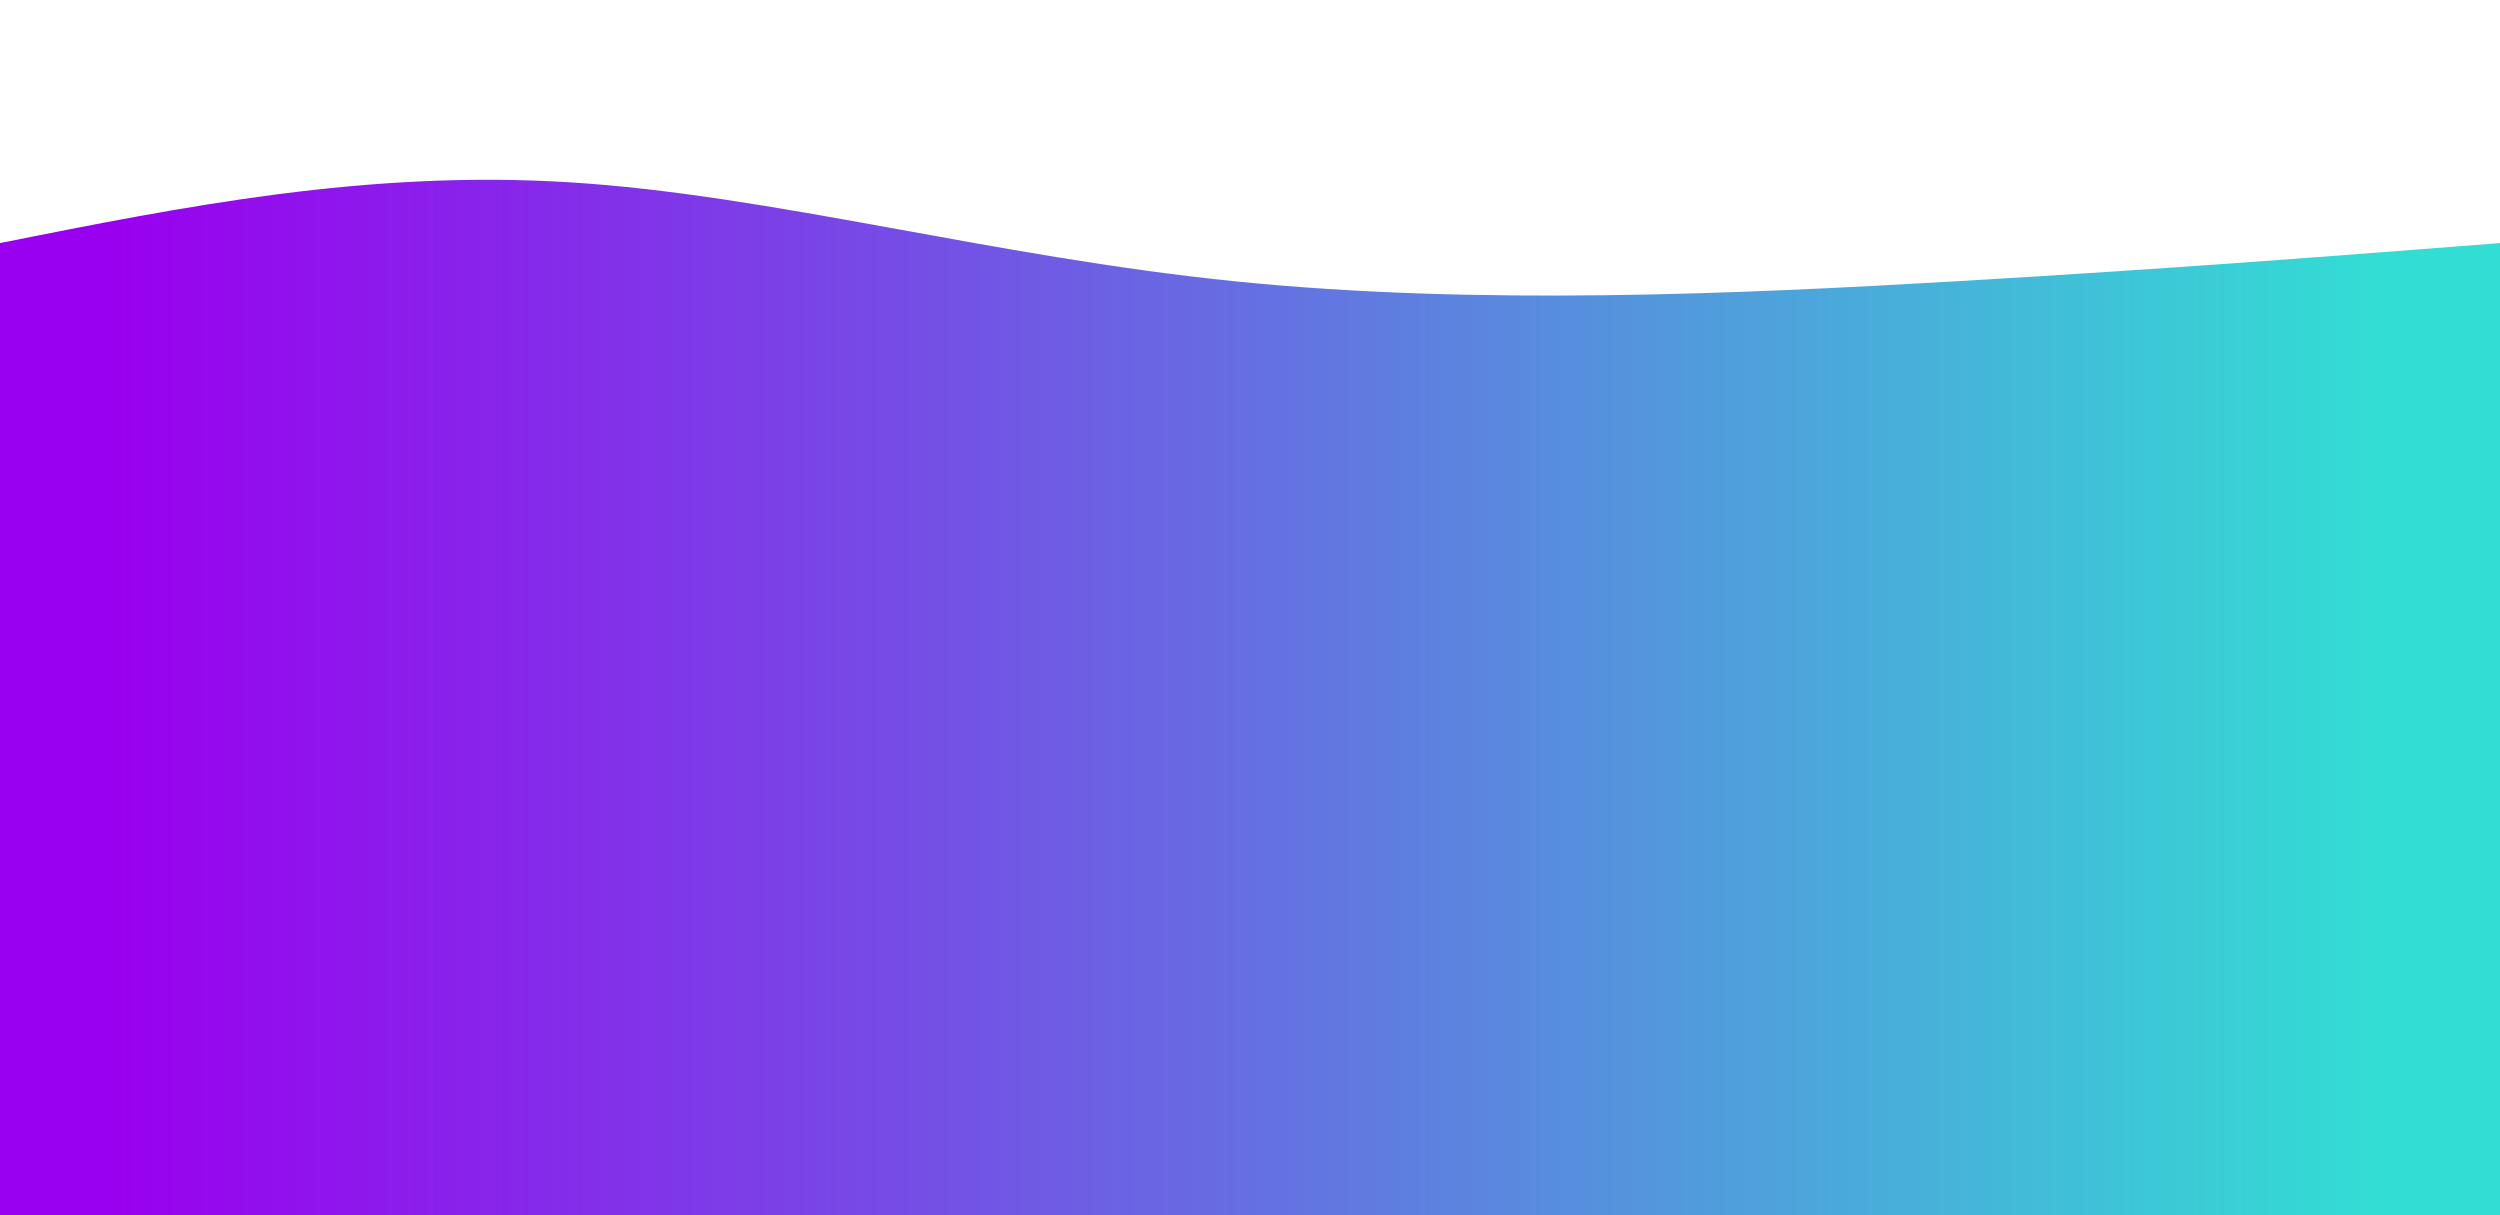 <svg width="100%" height="100%" id="svg" viewBox="0 0 1440 700" xmlns="http://www.w3.org/2000/svg" class="transition duration-300 ease-in-out delay-150"><style>
          .path-0{
            animation:pathAnim-0 4s;
            animation-timing-function: linear;
            animation-iteration-count: infinite;
          }
          @keyframes pathAnim-0{
            0%{
              d: path("M 0,700 C 0,700 0,140 0,140 C 105.821,118.893 211.643,97.786 328,105 C 444.357,112.214 571.25,147.75 711,162 C 850.75,176.25 1003.357,169.214 1127,162 C 1250.643,154.786 1345.321,147.393 1440,140 C 1440,140 1440,700 1440,700 Z");
            }
            25%{
              d: path("M 0,700 C 0,700 0,140 0,140 C 94.464,154.071 188.929,168.143 302,156 C 415.071,143.857 546.75,105.5 683,107 C 819.25,108.5 960.071,149.857 1087,162 C 1213.929,174.143 1326.964,157.071 1440,140 C 1440,140 1440,700 1440,700 Z");
            }
            50%{
              d: path("M 0,700 C 0,700 0,140 0,140 C 91.464,148.857 182.929,157.714 309,151 C 435.071,144.286 595.75,122 714,123 C 832.25,124 908.071,148.286 1022,155 C 1135.929,161.714 1287.964,150.857 1440,140 C 1440,140 1440,700 1440,700 Z");
            }
            75%{
              d: path("M 0,700 C 0,700 0,140 0,140 C 153.071,135.964 306.143,131.929 409,136 C 511.857,140.071 564.5,152.25 673,153 C 781.5,153.75 945.857,143.071 1083,139 C 1220.143,134.929 1330.071,137.464 1440,140 C 1440,140 1440,700 1440,700 Z");
            }
            100%{
              d: path("M 0,700 C 0,700 0,140 0,140 C 105.821,118.893 211.643,97.786 328,105 C 444.357,112.214 571.25,147.75 711,162 C 850.75,176.25 1003.357,169.214 1127,162 C 1250.643,154.786 1345.321,147.393 1440,140 C 1440,140 1440,700 1440,700 Z");
            }
          }</style><defs><linearGradient id="gradient" x1="0%" y1="50%" x2="100%" y2="50%"><stop offset="5%" stop-color="#9900ef44"></stop><stop offset="95%" stop-color="#32ded444"></stop></linearGradient></defs><path d="M 0,700 C 0,700 0,140 0,140 C 105.821,118.893 211.643,97.786 328,105 C 444.357,112.214 571.25,147.75 711,162 C 850.75,176.25 1003.357,169.214 1127,162 C 1250.643,154.786 1345.321,147.393 1440,140 C 1440,140 1440,700 1440,700 Z" stroke="none" stroke-width="0" fill="url(#gradient)" class="transition-all duration-300 ease-in-out delay-150 path-0"></path><style>
          .path-1{
            animation:pathAnim-1 4s;
            animation-timing-function: linear;
            animation-iteration-count: infinite;
          }
          @keyframes pathAnim-1{
            0%{
              d: path("M 0,700 C 0,700 0,280 0,280 C 88.429,264.393 176.857,248.786 310,260 C 443.143,271.214 621,309.25 765,322 C 909,334.75 1019.143,322.214 1126,311 C 1232.857,299.786 1336.429,289.893 1440,280 C 1440,280 1440,700 1440,700 Z");
            }
            25%{
              d: path("M 0,700 C 0,700 0,280 0,280 C 150.821,262.857 301.643,245.714 412,252 C 522.357,258.286 592.25,288 697,306 C 801.75,324 941.357,330.286 1071,324 C 1200.643,317.714 1320.321,298.857 1440,280 C 1440,280 1440,700 1440,700 Z");
            }
            50%{
              d: path("M 0,700 C 0,700 0,280 0,280 C 91.75,296.5 183.5,313 296,319 C 408.5,325 541.75,320.5 684,305 C 826.25,289.5 977.5,263 1105,257 C 1232.5,251 1336.25,265.5 1440,280 C 1440,280 1440,700 1440,700 Z");
            }
            75%{
              d: path("M 0,700 C 0,700 0,280 0,280 C 100.286,299.357 200.571,318.714 334,310 C 467.429,301.286 634,264.5 762,252 C 890,239.5 979.429,251.286 1086,260 C 1192.571,268.714 1316.286,274.357 1440,280 C 1440,280 1440,700 1440,700 Z");
            }
            100%{
              d: path("M 0,700 C 0,700 0,280 0,280 C 88.429,264.393 176.857,248.786 310,260 C 443.143,271.214 621,309.25 765,322 C 909,334.75 1019.143,322.214 1126,311 C 1232.857,299.786 1336.429,289.893 1440,280 C 1440,280 1440,700 1440,700 Z");
            }
          }</style><defs><linearGradient id="gradient" x1="0%" y1="50%" x2="100%" y2="50%"><stop offset="5%" stop-color="#9900ef66"></stop><stop offset="95%" stop-color="#32ded466"></stop></linearGradient></defs><path d="M 0,700 C 0,700 0,280 0,280 C 88.429,264.393 176.857,248.786 310,260 C 443.143,271.214 621,309.25 765,322 C 909,334.75 1019.143,322.214 1126,311 C 1232.857,299.786 1336.429,289.893 1440,280 C 1440,280 1440,700 1440,700 Z" stroke="none" stroke-width="0" fill="url(#gradient)" class="transition-all duration-300 ease-in-out delay-150 path-1"></path><style>
          .path-2{
            animation:pathAnim-2 4s;
            animation-timing-function: linear;
            animation-iteration-count: infinite;
          }
          @keyframes pathAnim-2{
            0%{
              d: path("M 0,700 C 0,700 0,420 0,420 C 84.107,426.214 168.214,432.429 309,423 C 449.786,413.571 647.25,388.5 784,394 C 920.75,399.5 996.786,435.571 1096,445 C 1195.214,454.429 1317.607,437.214 1440,420 C 1440,420 1440,700 1440,700 Z");
            }
            25%{
              d: path("M 0,700 C 0,700 0,420 0,420 C 119.464,428.679 238.929,437.357 359,431 C 479.071,424.643 599.75,403.25 736,391 C 872.25,378.75 1024.071,375.643 1144,382 C 1263.929,388.357 1351.964,404.179 1440,420 C 1440,420 1440,700 1440,700 Z");
            }
            50%{
              d: path("M 0,700 C 0,700 0,420 0,420 C 115.643,403.214 231.286,386.429 336,387 C 440.714,387.571 534.5,405.5 672,424 C 809.5,442.5 990.714,461.571 1126,461 C 1261.286,460.429 1350.643,440.214 1440,420 C 1440,420 1440,700 1440,700 Z");
            }
            75%{
              d: path("M 0,700 C 0,700 0,420 0,420 C 113.75,419.75 227.5,419.5 332,403 C 436.5,386.5 531.75,353.75 670,370 C 808.25,386.25 989.5,451.5 1125,468 C 1260.5,484.5 1350.25,452.25 1440,420 C 1440,420 1440,700 1440,700 Z");
            }
            100%{
              d: path("M 0,700 C 0,700 0,420 0,420 C 84.107,426.214 168.214,432.429 309,423 C 449.786,413.571 647.25,388.5 784,394 C 920.75,399.5 996.786,435.571 1096,445 C 1195.214,454.429 1317.607,437.214 1440,420 C 1440,420 1440,700 1440,700 Z");
            }
          }</style><defs><linearGradient id="gradient" x1="0%" y1="50%" x2="100%" y2="50%"><stop offset="5%" stop-color="#9900ef88"></stop><stop offset="95%" stop-color="#32ded488"></stop></linearGradient></defs><path d="M 0,700 C 0,700 0,420 0,420 C 84.107,426.214 168.214,432.429 309,423 C 449.786,413.571 647.25,388.5 784,394 C 920.75,399.5 996.786,435.571 1096,445 C 1195.214,454.429 1317.607,437.214 1440,420 C 1440,420 1440,700 1440,700 Z" stroke="none" stroke-width="0" fill="url(#gradient)" class="transition-all duration-300 ease-in-out delay-150 path-2"></path><style>
          .path-3{
            animation:pathAnim-3 4s;
            animation-timing-function: linear;
            animation-iteration-count: infinite;
          }
          @keyframes pathAnim-3{
            0%{
              d: path("M 0,700 C 0,700 0,560 0,560 C 140.393,567.536 280.786,575.071 399,585 C 517.214,594.929 613.25,607.25 740,589 C 866.75,570.75 1024.214,521.929 1146,512 C 1267.786,502.071 1353.893,531.036 1440,560 C 1440,560 1440,700 1440,700 Z");
            }
            25%{
              d: path("M 0,700 C 0,700 0,560 0,560 C 137.071,563.143 274.143,566.286 408,560 C 541.857,553.714 672.5,538 768,547 C 863.5,556 923.857,589.714 1030,596 C 1136.143,602.286 1288.071,581.143 1440,560 C 1440,560 1440,700 1440,700 Z");
            }
            50%{
              d: path("M 0,700 C 0,700 0,560 0,560 C 129.393,555.571 258.786,551.143 389,553 C 519.214,554.857 650.25,563 775,562 C 899.75,561 1018.214,550.857 1128,549 C 1237.786,547.143 1338.893,553.571 1440,560 C 1440,560 1440,700 1440,700 Z");
            }
            75%{
              d: path("M 0,700 C 0,700 0,560 0,560 C 91,559.214 182,558.429 302,569 C 422,579.571 571,601.5 713,594 C 855,586.5 990,549.571 1110,539 C 1230,528.429 1335,544.214 1440,560 C 1440,560 1440,700 1440,700 Z");
            }
            100%{
              d: path("M 0,700 C 0,700 0,560 0,560 C 140.393,567.536 280.786,575.071 399,585 C 517.214,594.929 613.25,607.25 740,589 C 866.75,570.75 1024.214,521.929 1146,512 C 1267.786,502.071 1353.893,531.036 1440,560 C 1440,560 1440,700 1440,700 Z");
            }
          }</style><defs><linearGradient id="gradient" x1="0%" y1="50%" x2="100%" y2="50%"><stop offset="5%" stop-color="#9900efff"></stop><stop offset="95%" stop-color="#32ded4ff"></stop></linearGradient></defs><path d="M 0,700 C 0,700 0,560 0,560 C 140.393,567.536 280.786,575.071 399,585 C 517.214,594.929 613.25,607.25 740,589 C 866.75,570.75 1024.214,521.929 1146,512 C 1267.786,502.071 1353.893,531.036 1440,560 C 1440,560 1440,700 1440,700 Z" stroke="none" stroke-width="0" fill="url(#gradient)" class="transition-all duration-300 ease-in-out delay-150 path-3"></path></svg>